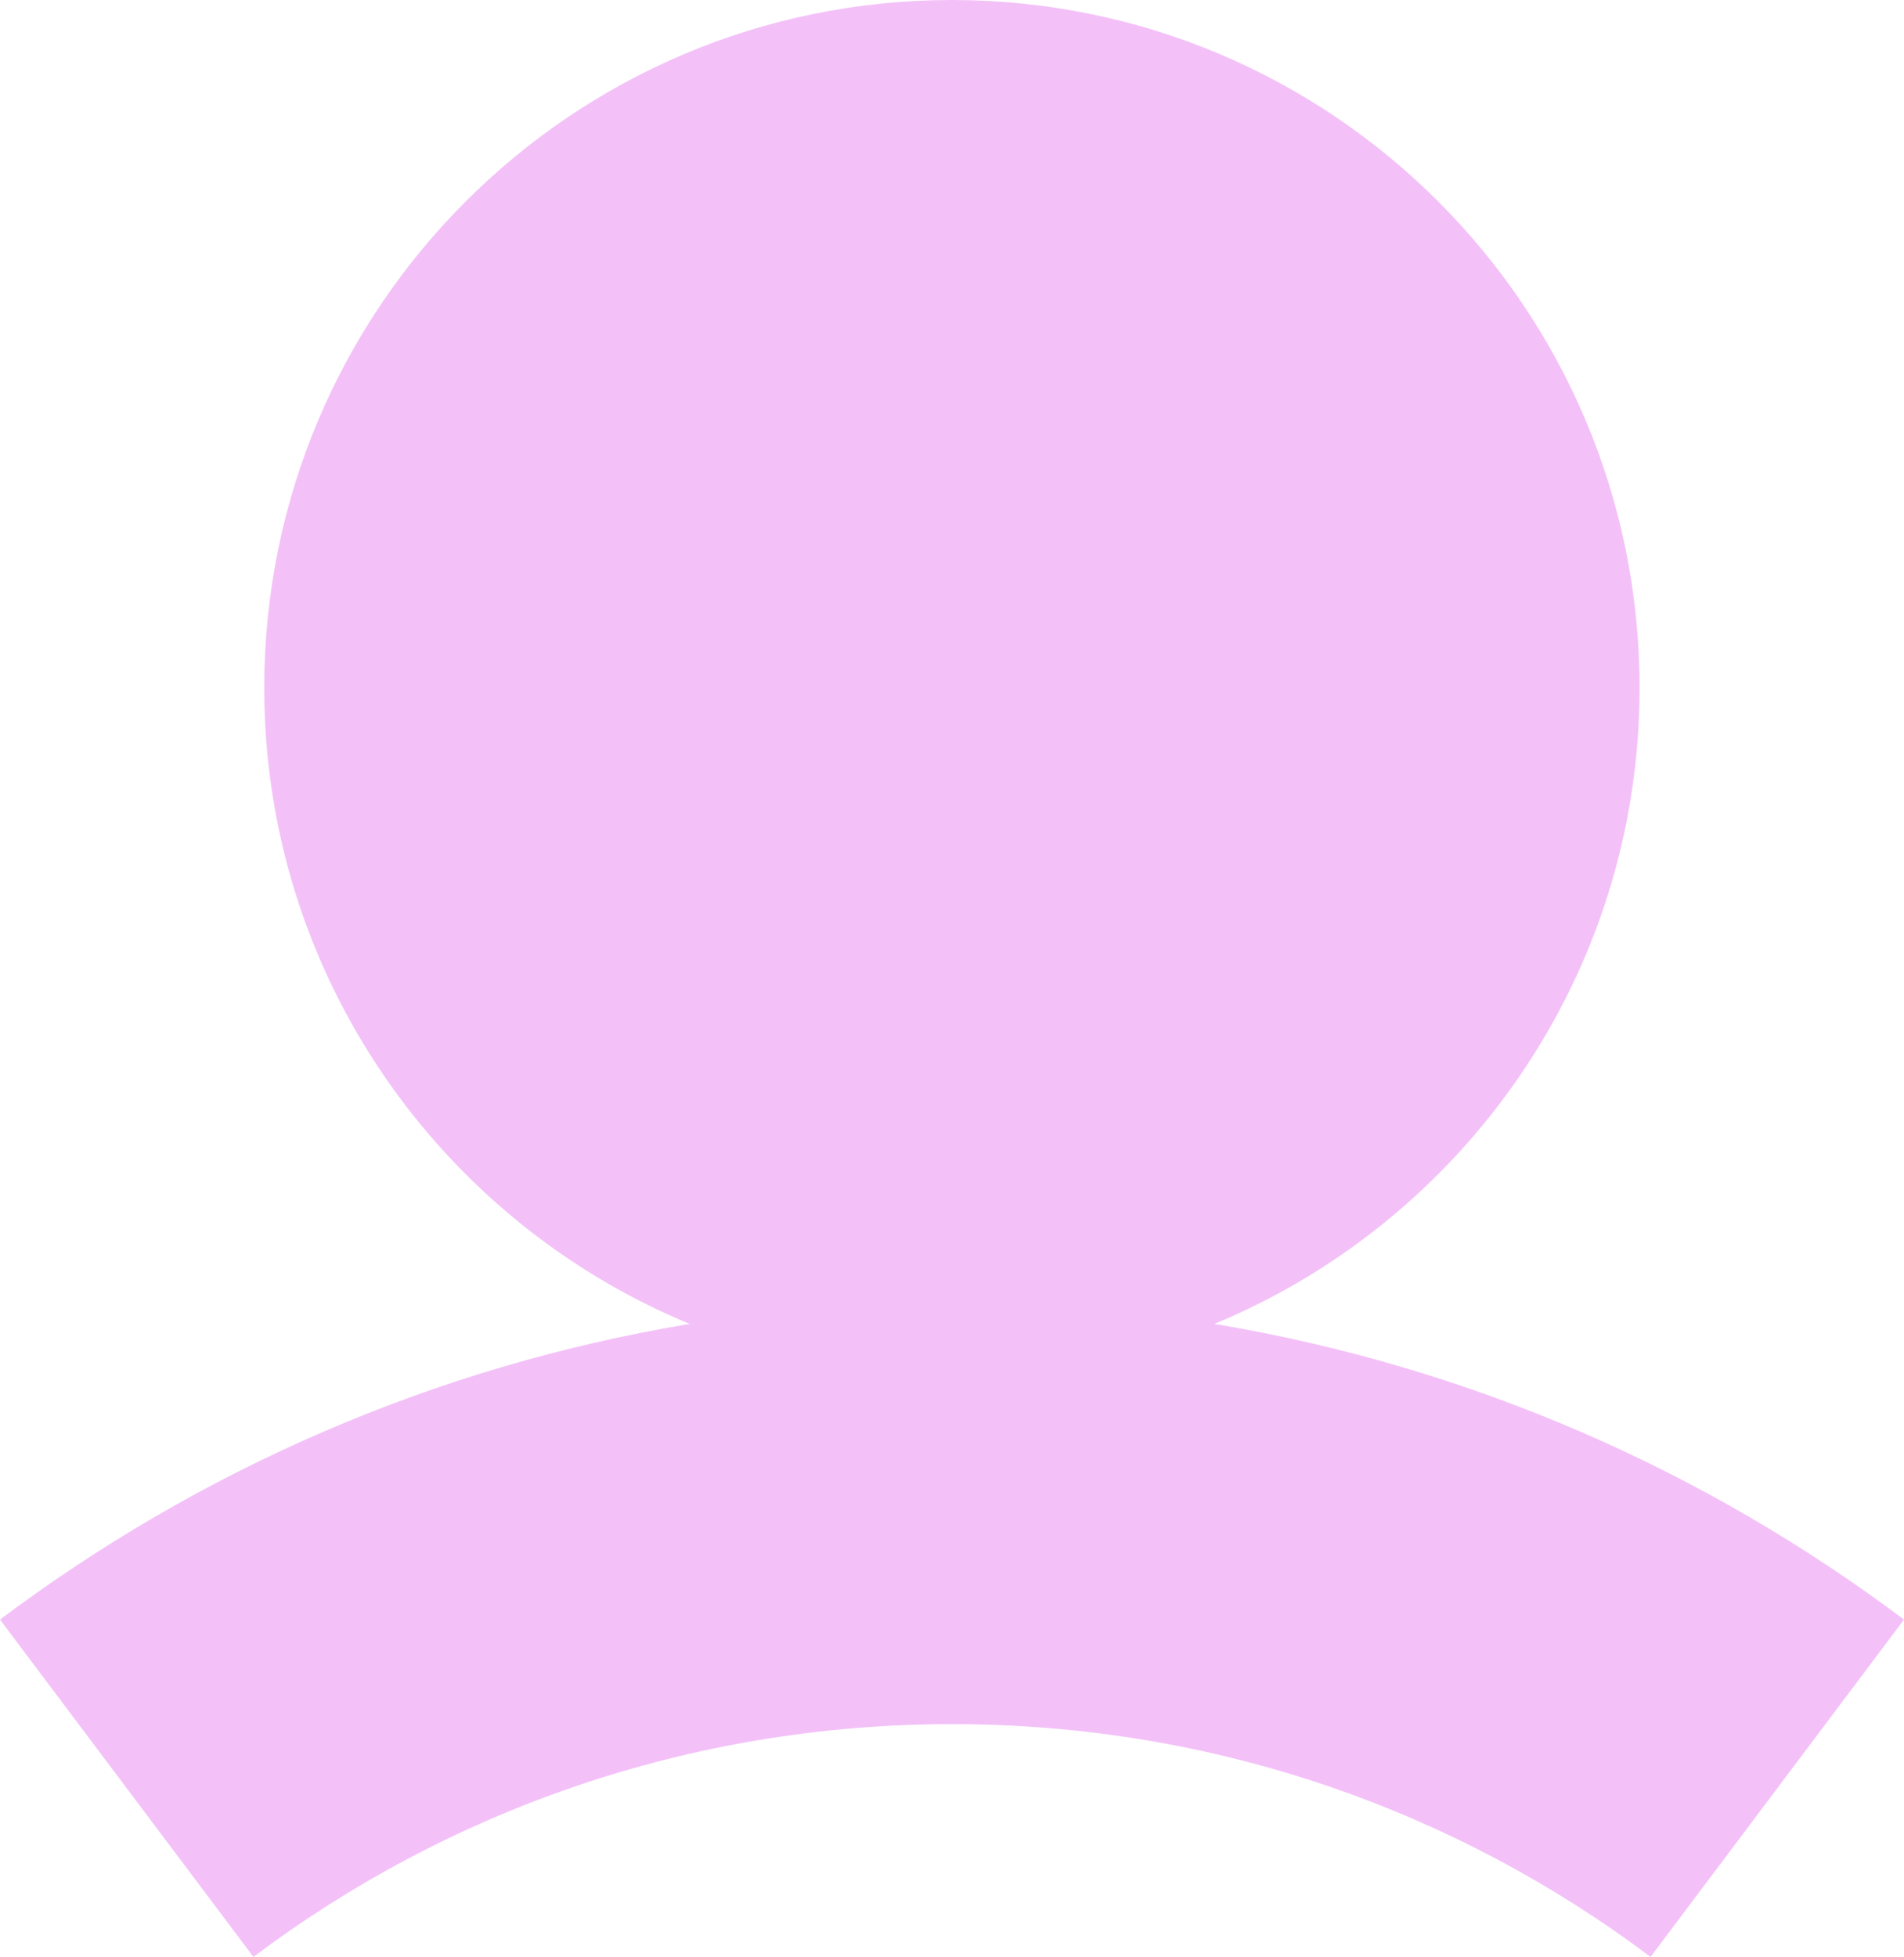 <svg width="10.383" height="10.669" viewBox="0 0 10.383 10.669" fill="none" xmlns="http://www.w3.org/2000/svg" xmlns:xlink="http://www.w3.org/1999/xlink">
	<desc>
			Created with Pixso.
	</desc>
	<defs/>
	<path id="icon__COLOR:icon-main" d="M6.622 7.218C7.983 6.655 8.941 5.314 8.941 3.75C8.941 1.679 7.263 0 5.191 0C3.12 0 1.441 1.679 1.441 3.75C1.441 5.314 2.399 6.655 3.761 7.218C2.366 7.45 1.084 8.016 0 8.83L1.382 10.669C2.442 9.872 3.761 9.4 5.191 9.4C6.623 9.4 7.94 9.872 9.001 10.669L10.383 8.83C9.299 8.016 8.017 7.45 6.622 7.218Z" fill="#F3C1F8" fill-opacity="1" fill-rule="evenodd"/>
</svg>
